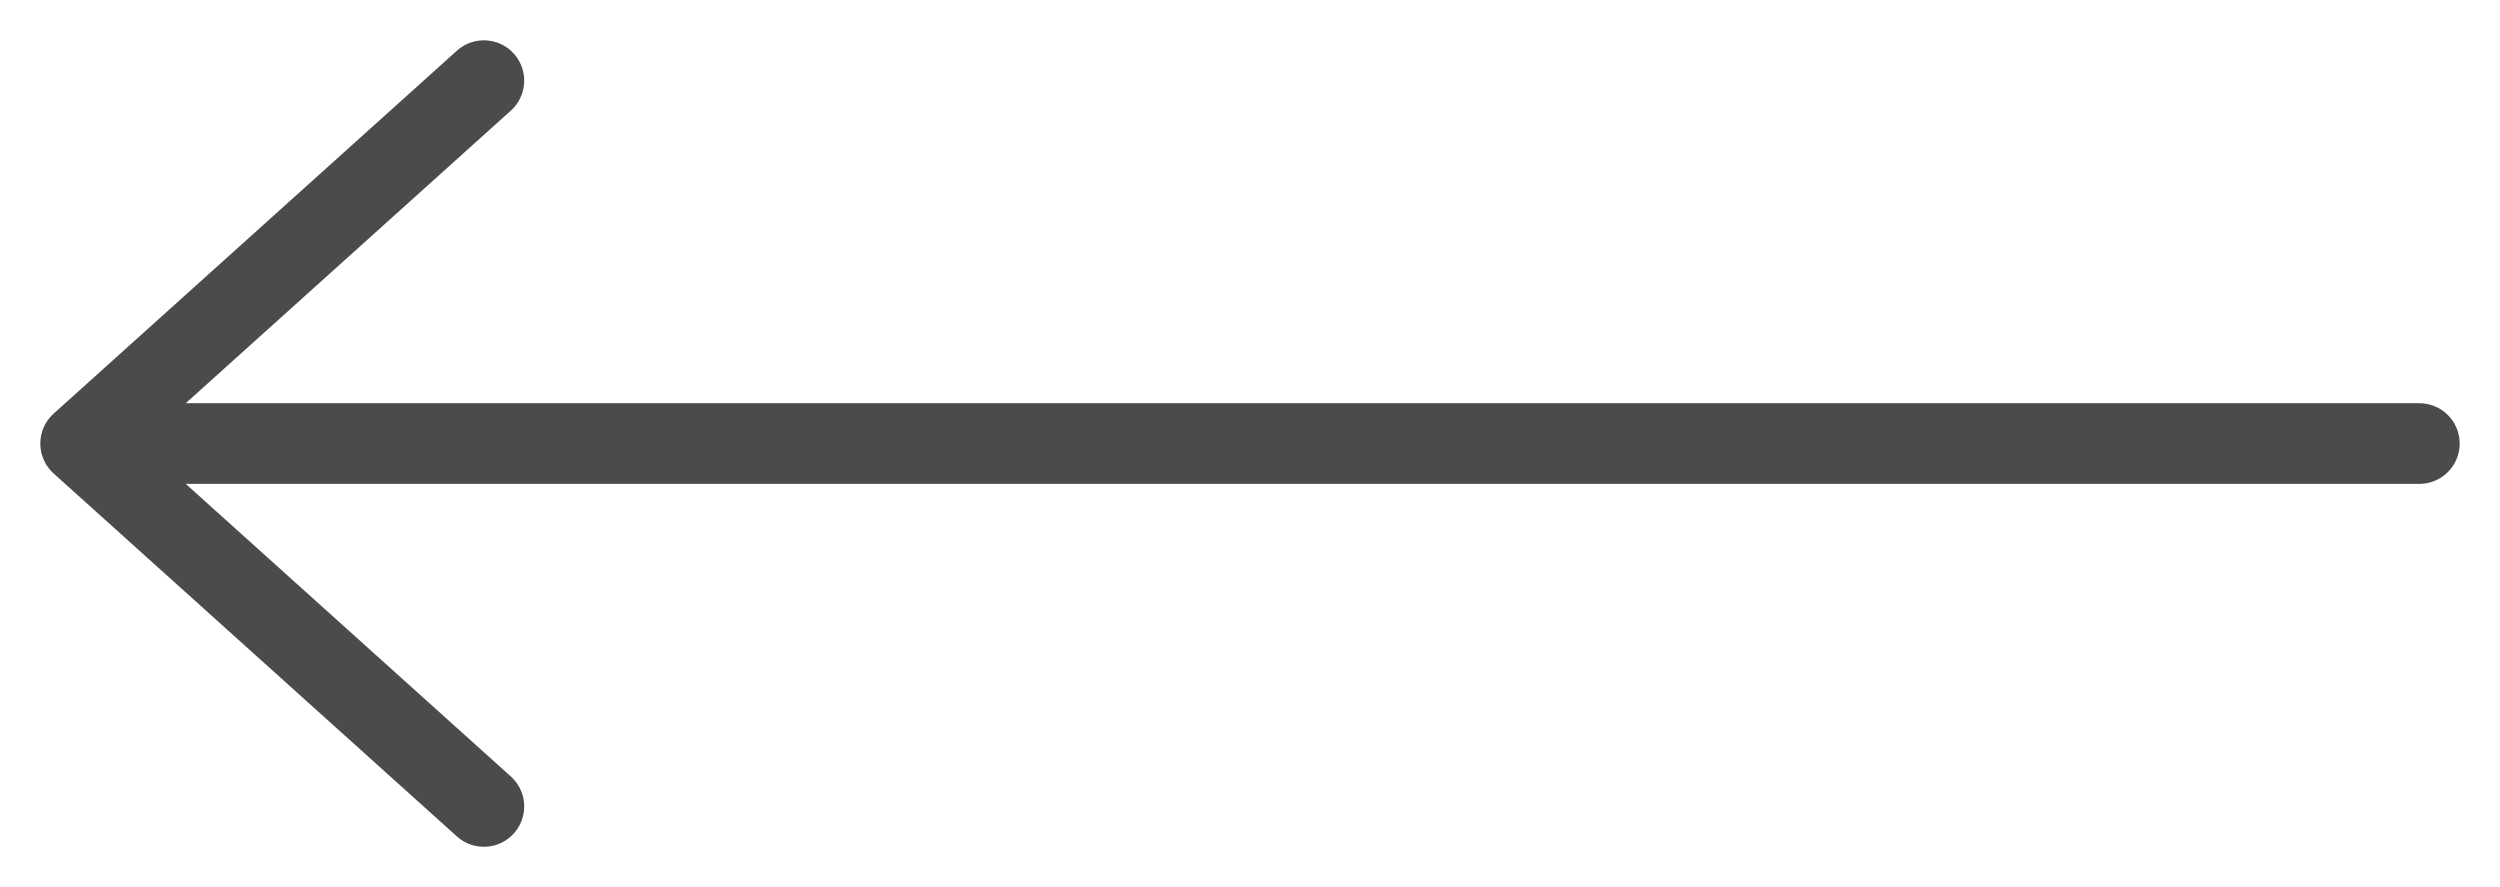 <svg width="31" height="11" viewBox="0 0 31 11" fill="none" xmlns="http://www.w3.org/2000/svg">
<path d="M30 5.5L1 5.5M1 5.5L6 10M1 5.5L6 1" stroke="#4B4B4B" stroke-linecap="round" stroke-linejoin="round"/>
</svg>
